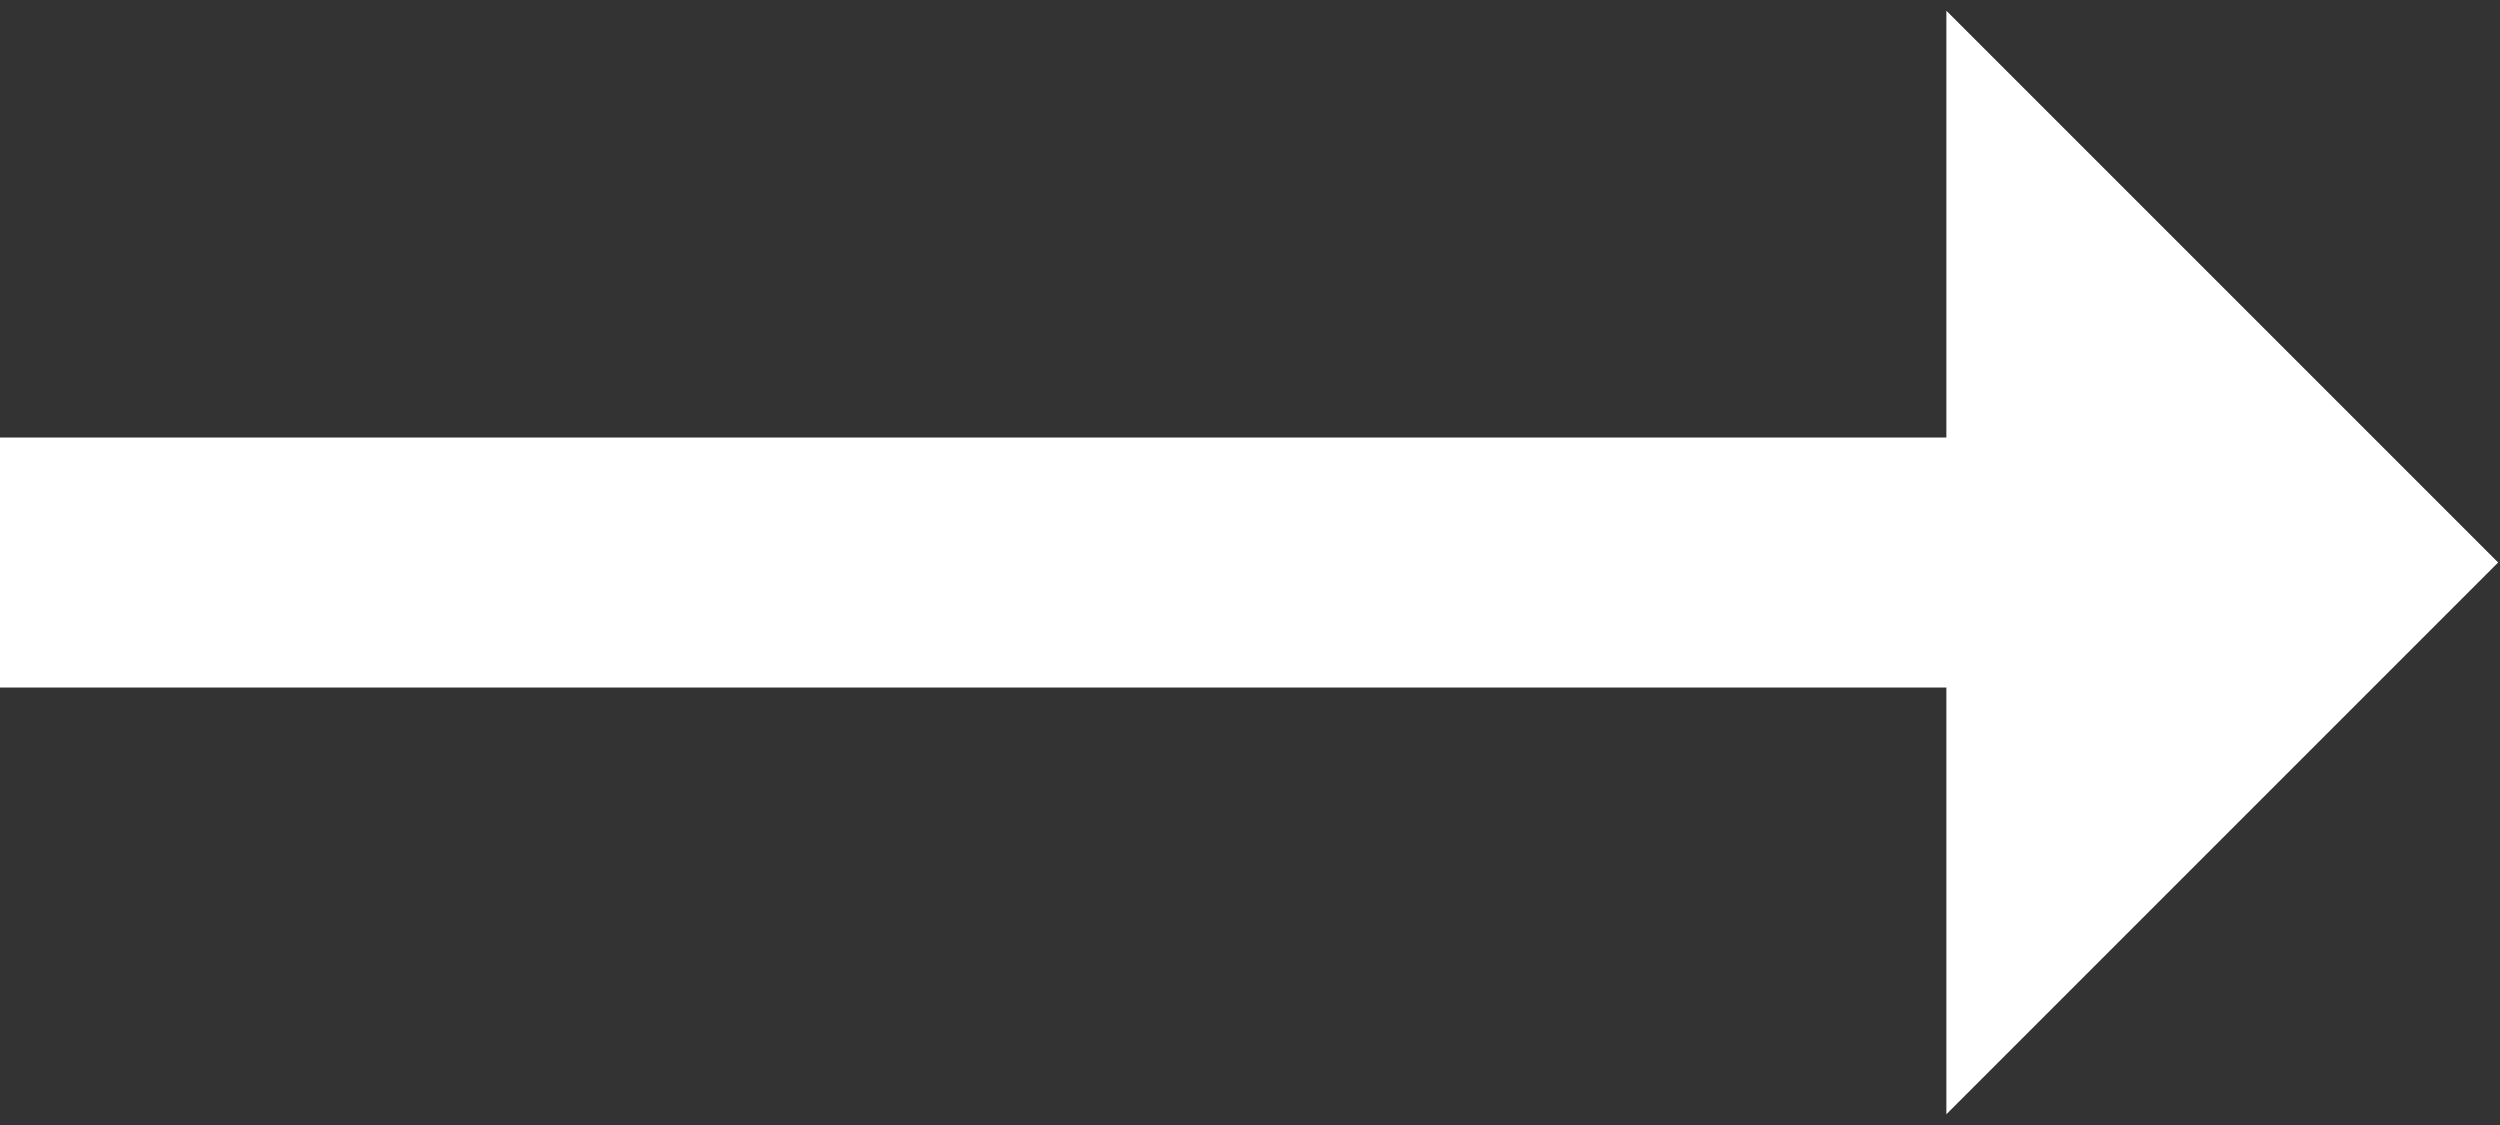 <svg width="20" height="9" viewBox="0 0 20 9" fill="none" xmlns="http://www.w3.org/2000/svg">
<rect x="0" y="0" width="20" height="9" fill="#333333" stroke="none"/>
<path d="M0 4.5L16.571 4.5M16.571 4.5V2.5L18.571 4.5L16.571 6.5V4.5Z" stroke="white" stroke-width="2"/>
</svg>
